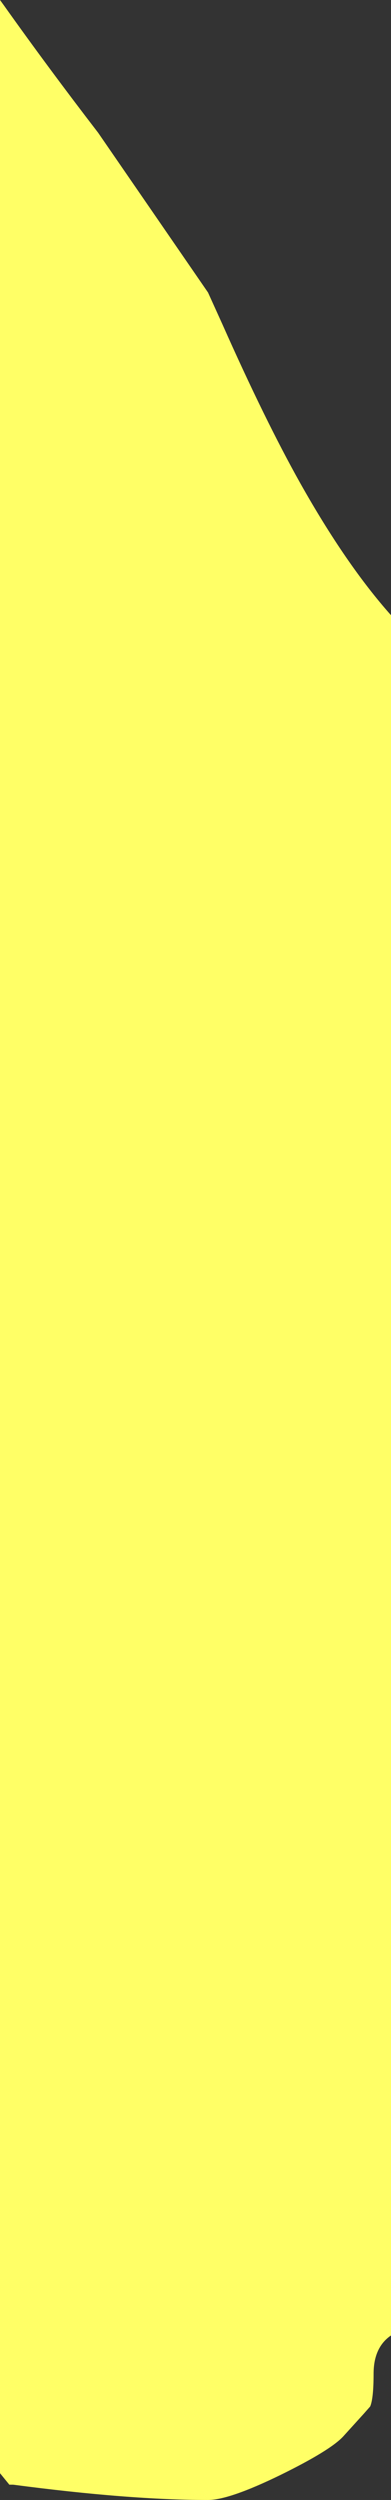 <?xml version="1.0" encoding="UTF-8" standalone="no"?>
<svg xmlns:ffdec="https://www.free-decompiler.com/flash" xmlns:xlink="http://www.w3.org/1999/xlink" ffdec:objectType="frame" height="294.0px" width="46.05px" xmlns="http://www.w3.org/2000/svg">
  <rect width="100%" height="100%" fill="#333333" stroke="none"/>
  <g transform="matrix(1.0, 0.0, 0.0, 1.0, -30.55, -316.6)">
    <use ffdec:characterId="1236" height="294.0" transform="matrix(1.0, 0.0, 0.0, 1.0, 30.55, 316.6)" width="46.05" xlink:href="#shape0"/>
  </g>
  <defs>
    <g id="shape0" transform="matrix(1.0, 0.0, 0.0, 1.0, -30.55, -316.6)">
      <path d="M30.55 316.6 L30.95 317.15 Q36.25 324.6 42.1 332.2 L55.05 351.0 56.75 354.75 Q61.75 366.0 65.9 373.4 71.3 383.0 76.6 388.95 L76.6 591.25 Q74.55 592.65 74.55 595.75 74.55 598.65 74.15 599.6 L73.4 600.45 70.95 603.15 Q69.4 604.8 63.6 607.65 57.55 610.6 55.05 610.6 45.75 610.6 32.1 608.8 L31.65 608.8 30.55 607.45 30.55 316.6" fill="#ffff66" fill-rule="evenodd" stroke="none"/>
    </g>
  </defs>
</svg>
